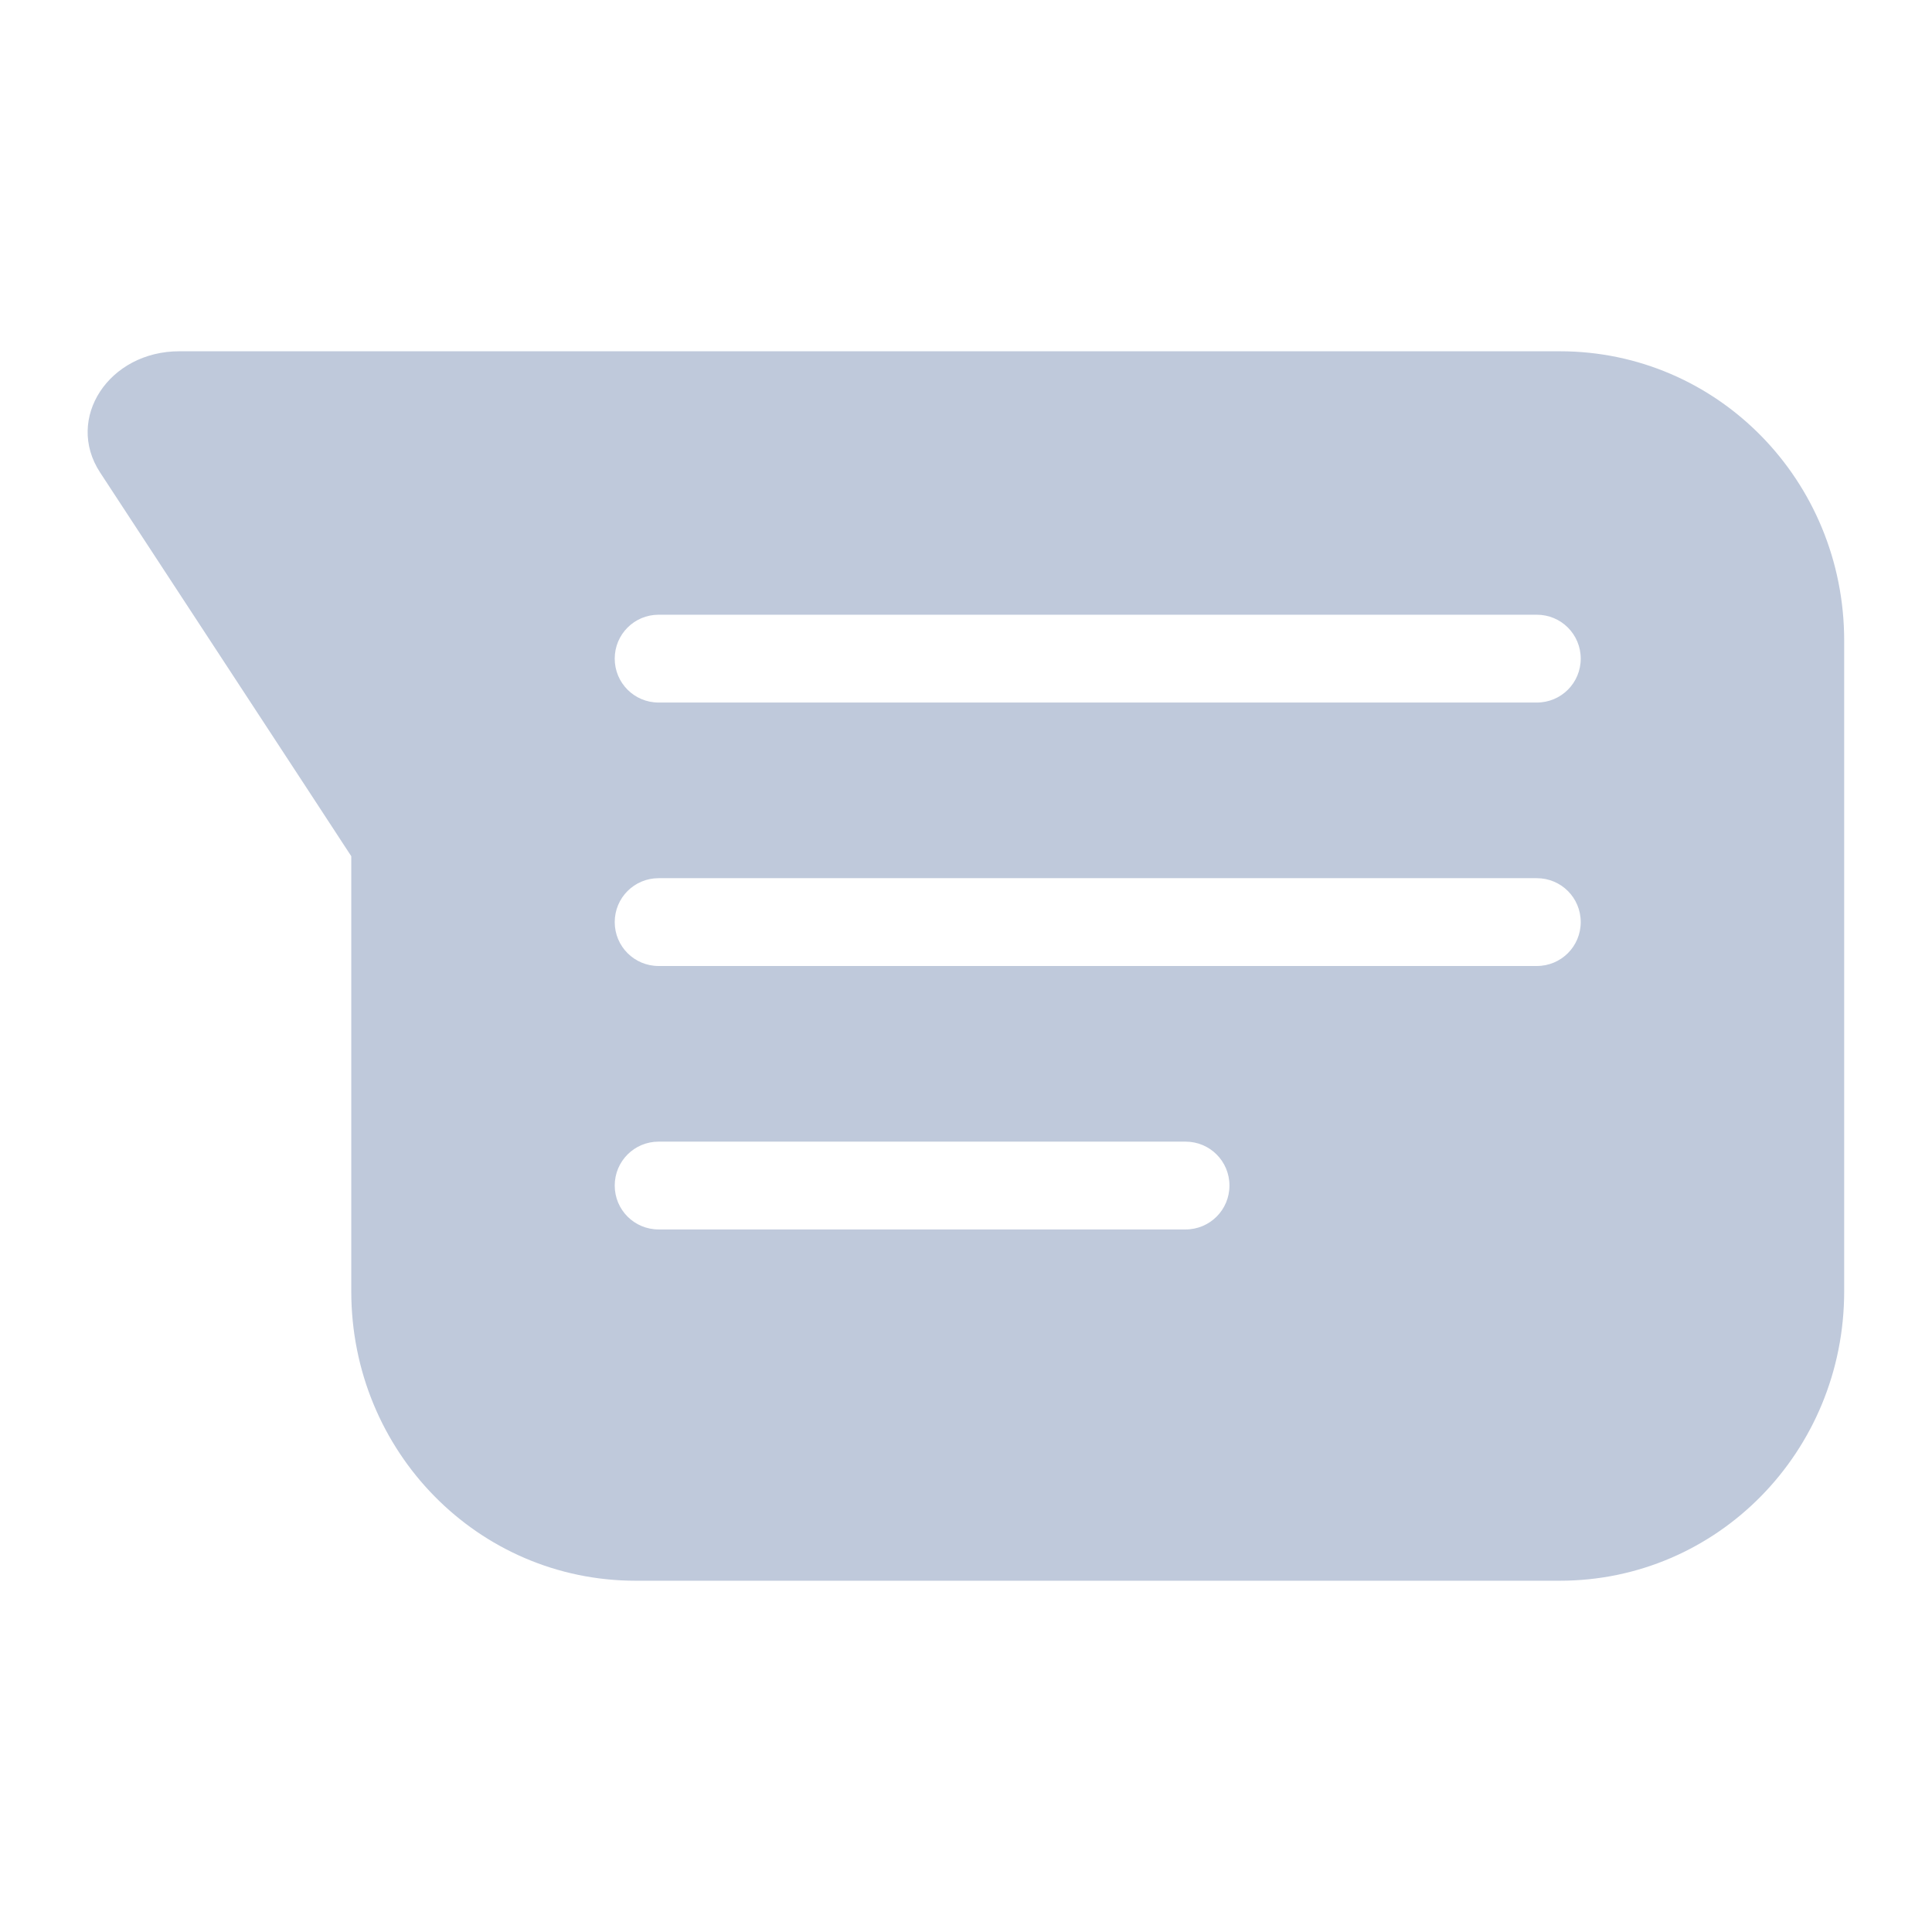 <svg xmlns="http://www.w3.org/2000/svg" width="22" height="22" version="1.1">
 <defs>
  <style id="current-color-scheme" type="text/css">
   .ColorScheme-Text { color:#bfc9db; } .ColorScheme-Highlight { color:#4285f4; } .ColorScheme-NeutralText { color:#ff9800; } .ColorScheme-PositiveText { color:#4caf50; } .ColorScheme-NegativeText { color:#f44336; }
  </style>
 </defs>
 <path style="fill:currentColor" class="ColorScheme-Text" d="M 2.043,4 C 1.24,3.999 0.738,4.765 1.139,5.379 L 3.502,8.988 4,9.75 v 4.955 C 4,16.53 5.444,18 7.238,18 H 17.762 C 19.556,18 21,16.53 21,14.705 V 7.295 C 21,5.47 19.556,4 17.762,4 H 11.488 7.238 6.766 Z M 7.5,7 h 10 C 17.777,7 18,7.223 18,7.5 18,7.777 17.777,8 17.5,8 H 7.5 C 7.223,8 7,7.777 7,7.5 7,7.223 7.223,7 7.5,7 Z m 0,3 h 10 c 0.277,0 0.5,0.223 0.5,0.5 0,0.277 -0.223,0.5 -0.5,0.5 H 7.5 C 7.223,11 7,10.777 7,10.5 7,10.223 7.223,10 7.5,10 Z m 0,3 h 6 c 0.277,0 0.5,0.223 0.5,0.5 0,0.277 -0.223,0.5 -0.5,0.5 h -6 C 7.223,14 7,13.777 7,13.5 7,13.223 7.223,13 7.5,13 Z"/>
</svg>
